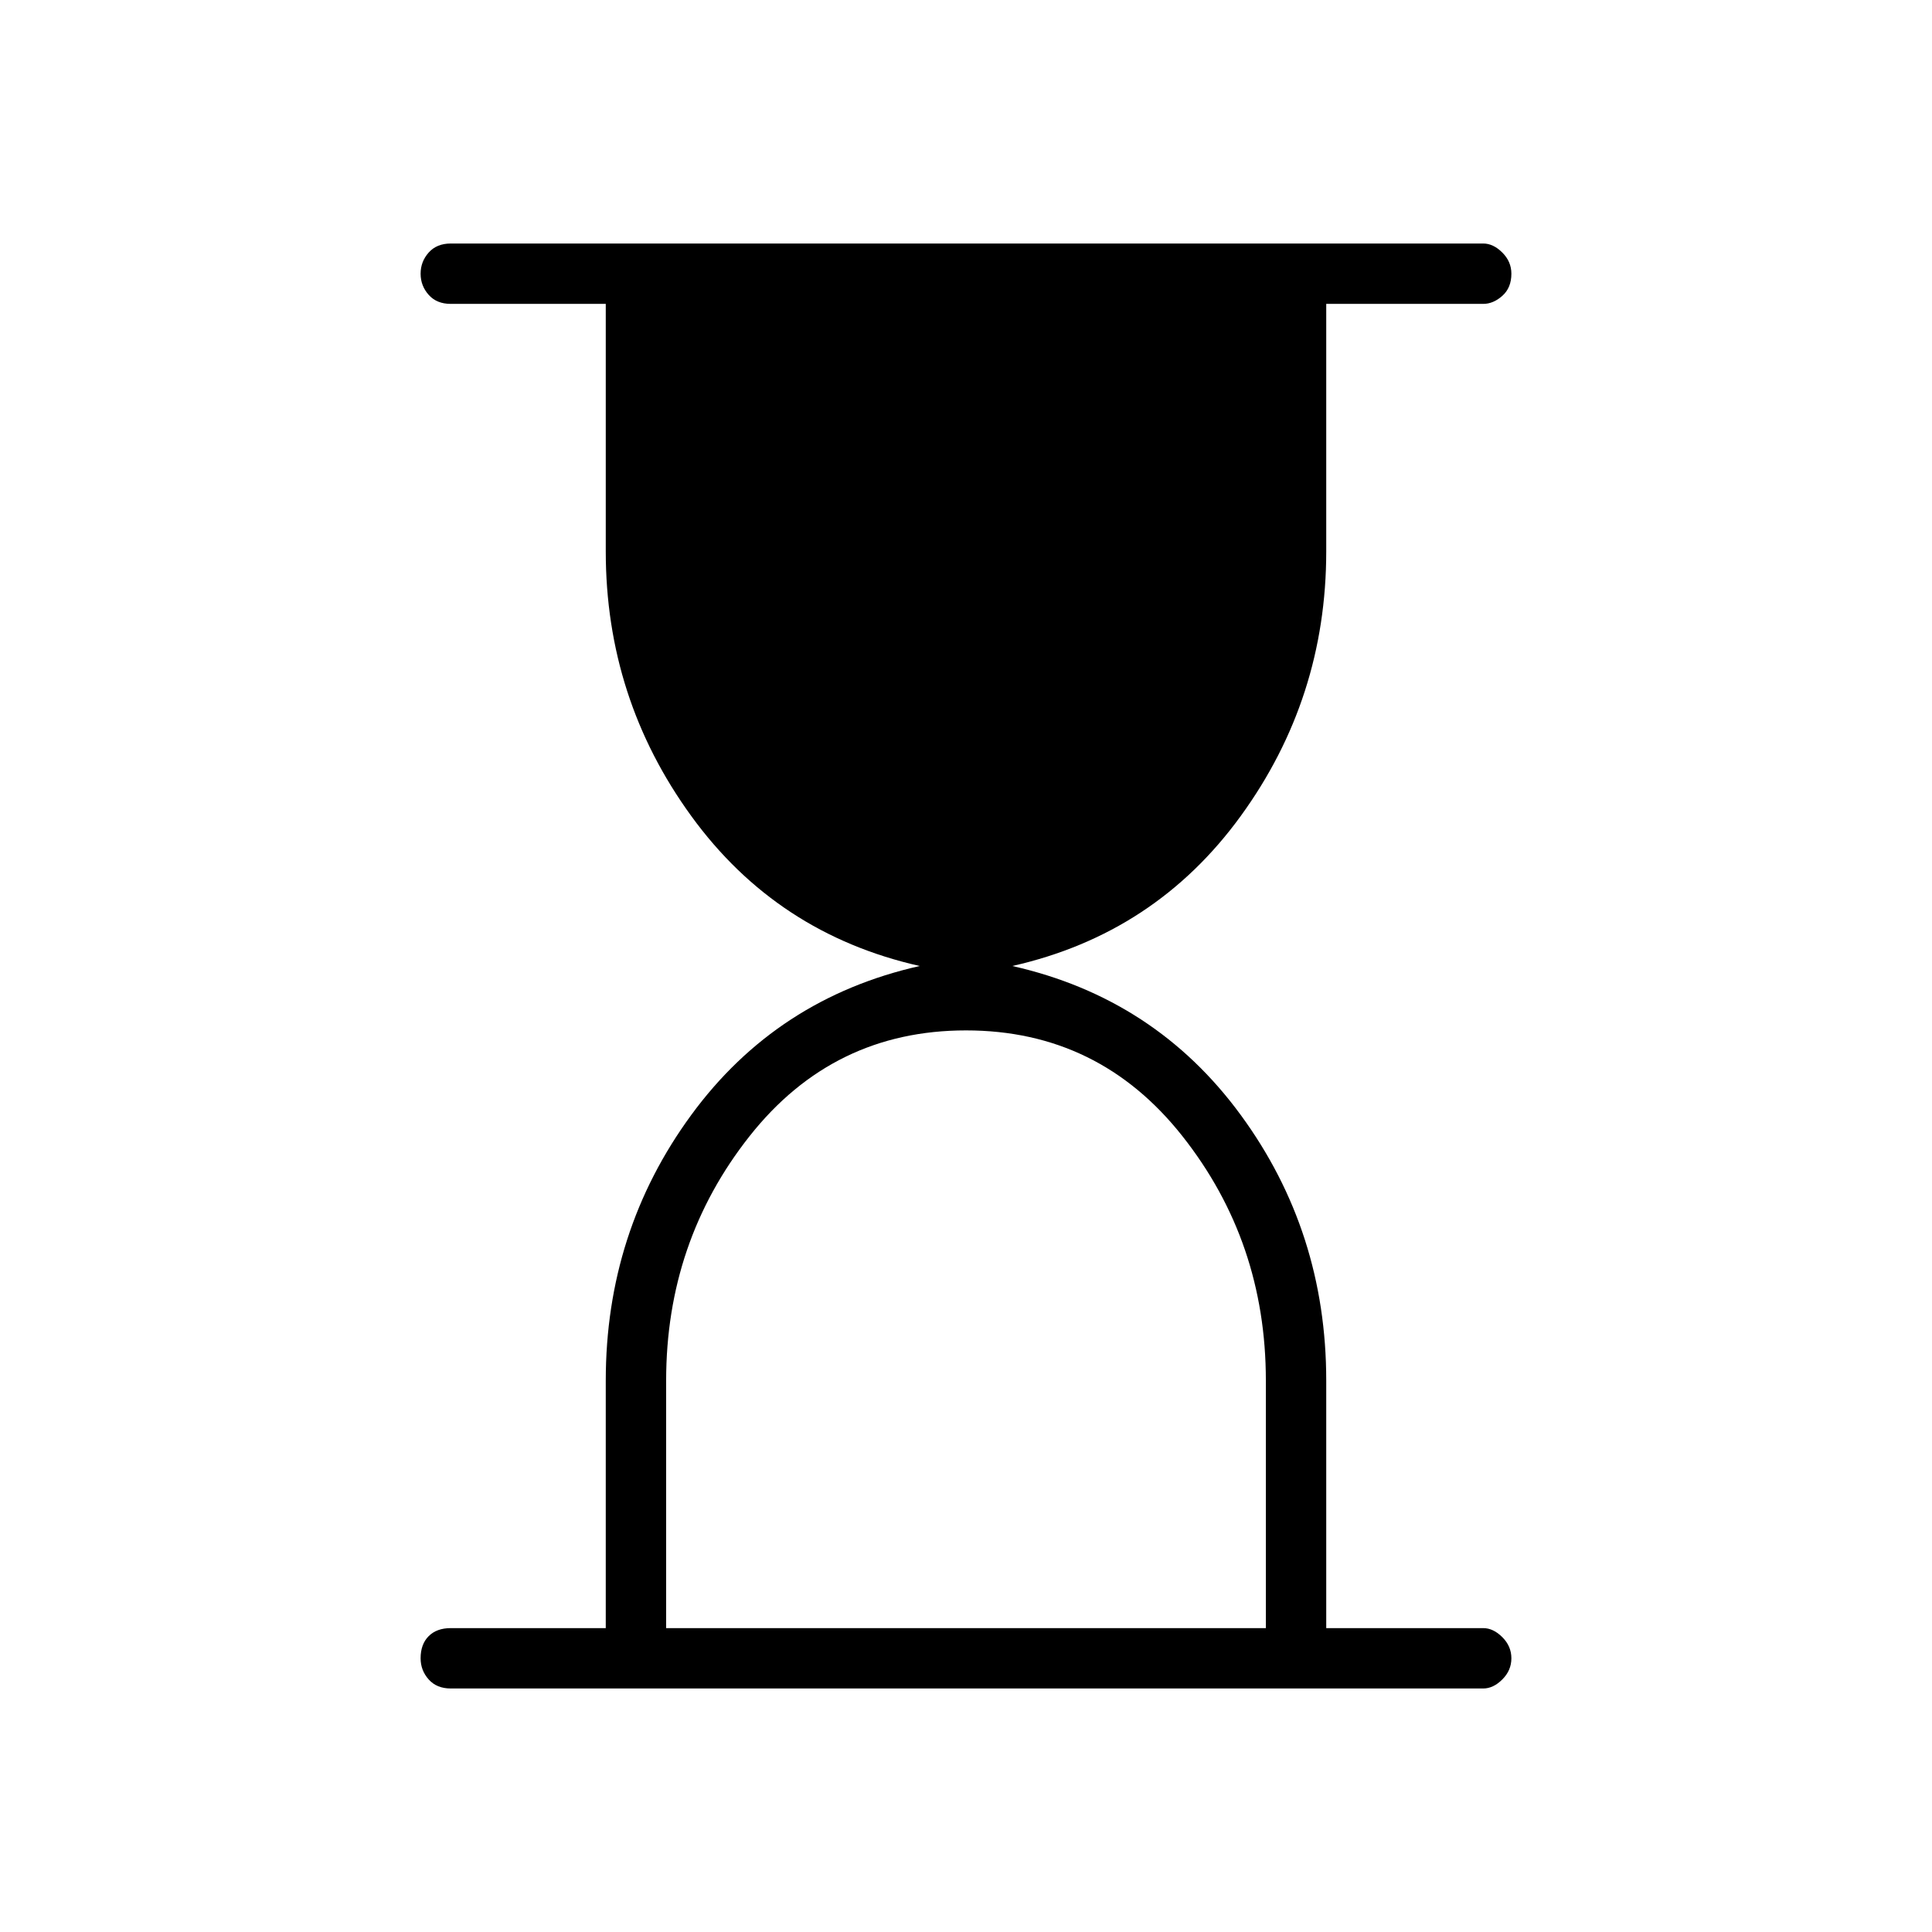 <svg xmlns="http://www.w3.org/2000/svg" height="48" width="48"><path d="M16.55 40.45h14.9V34.3q0-3.45-2.075-6.075T24 25.6q-3.3 0-5.375 2.625T16.55 34.3Zm20.3 1.5H11.2q-.35 0-.55-.225-.2-.225-.2-.525 0-.35.2-.55.2-.2.55-.2h3.85V34.3q0-3.7 2.125-6.6Q19.3 24.8 22.85 24q-3.55-.8-5.675-3.725T15.05 13.7V7.55H11.2q-.35 0-.55-.225-.2-.225-.2-.525 0-.3.2-.525.2-.225.55-.225h25.65q.25 0 .475.225.225.225.225.525 0 .35-.225.55-.225.2-.475.2h-3.9v6.15q0 3.65-2.125 6.575Q28.7 23.2 25.15 24q3.55.8 5.675 3.7 2.125 2.9 2.125 6.6v6.15h3.9q.25 0 .475.225.225.225.225.525 0 .3-.225.525-.225.225-.475.225Z"/></svg>